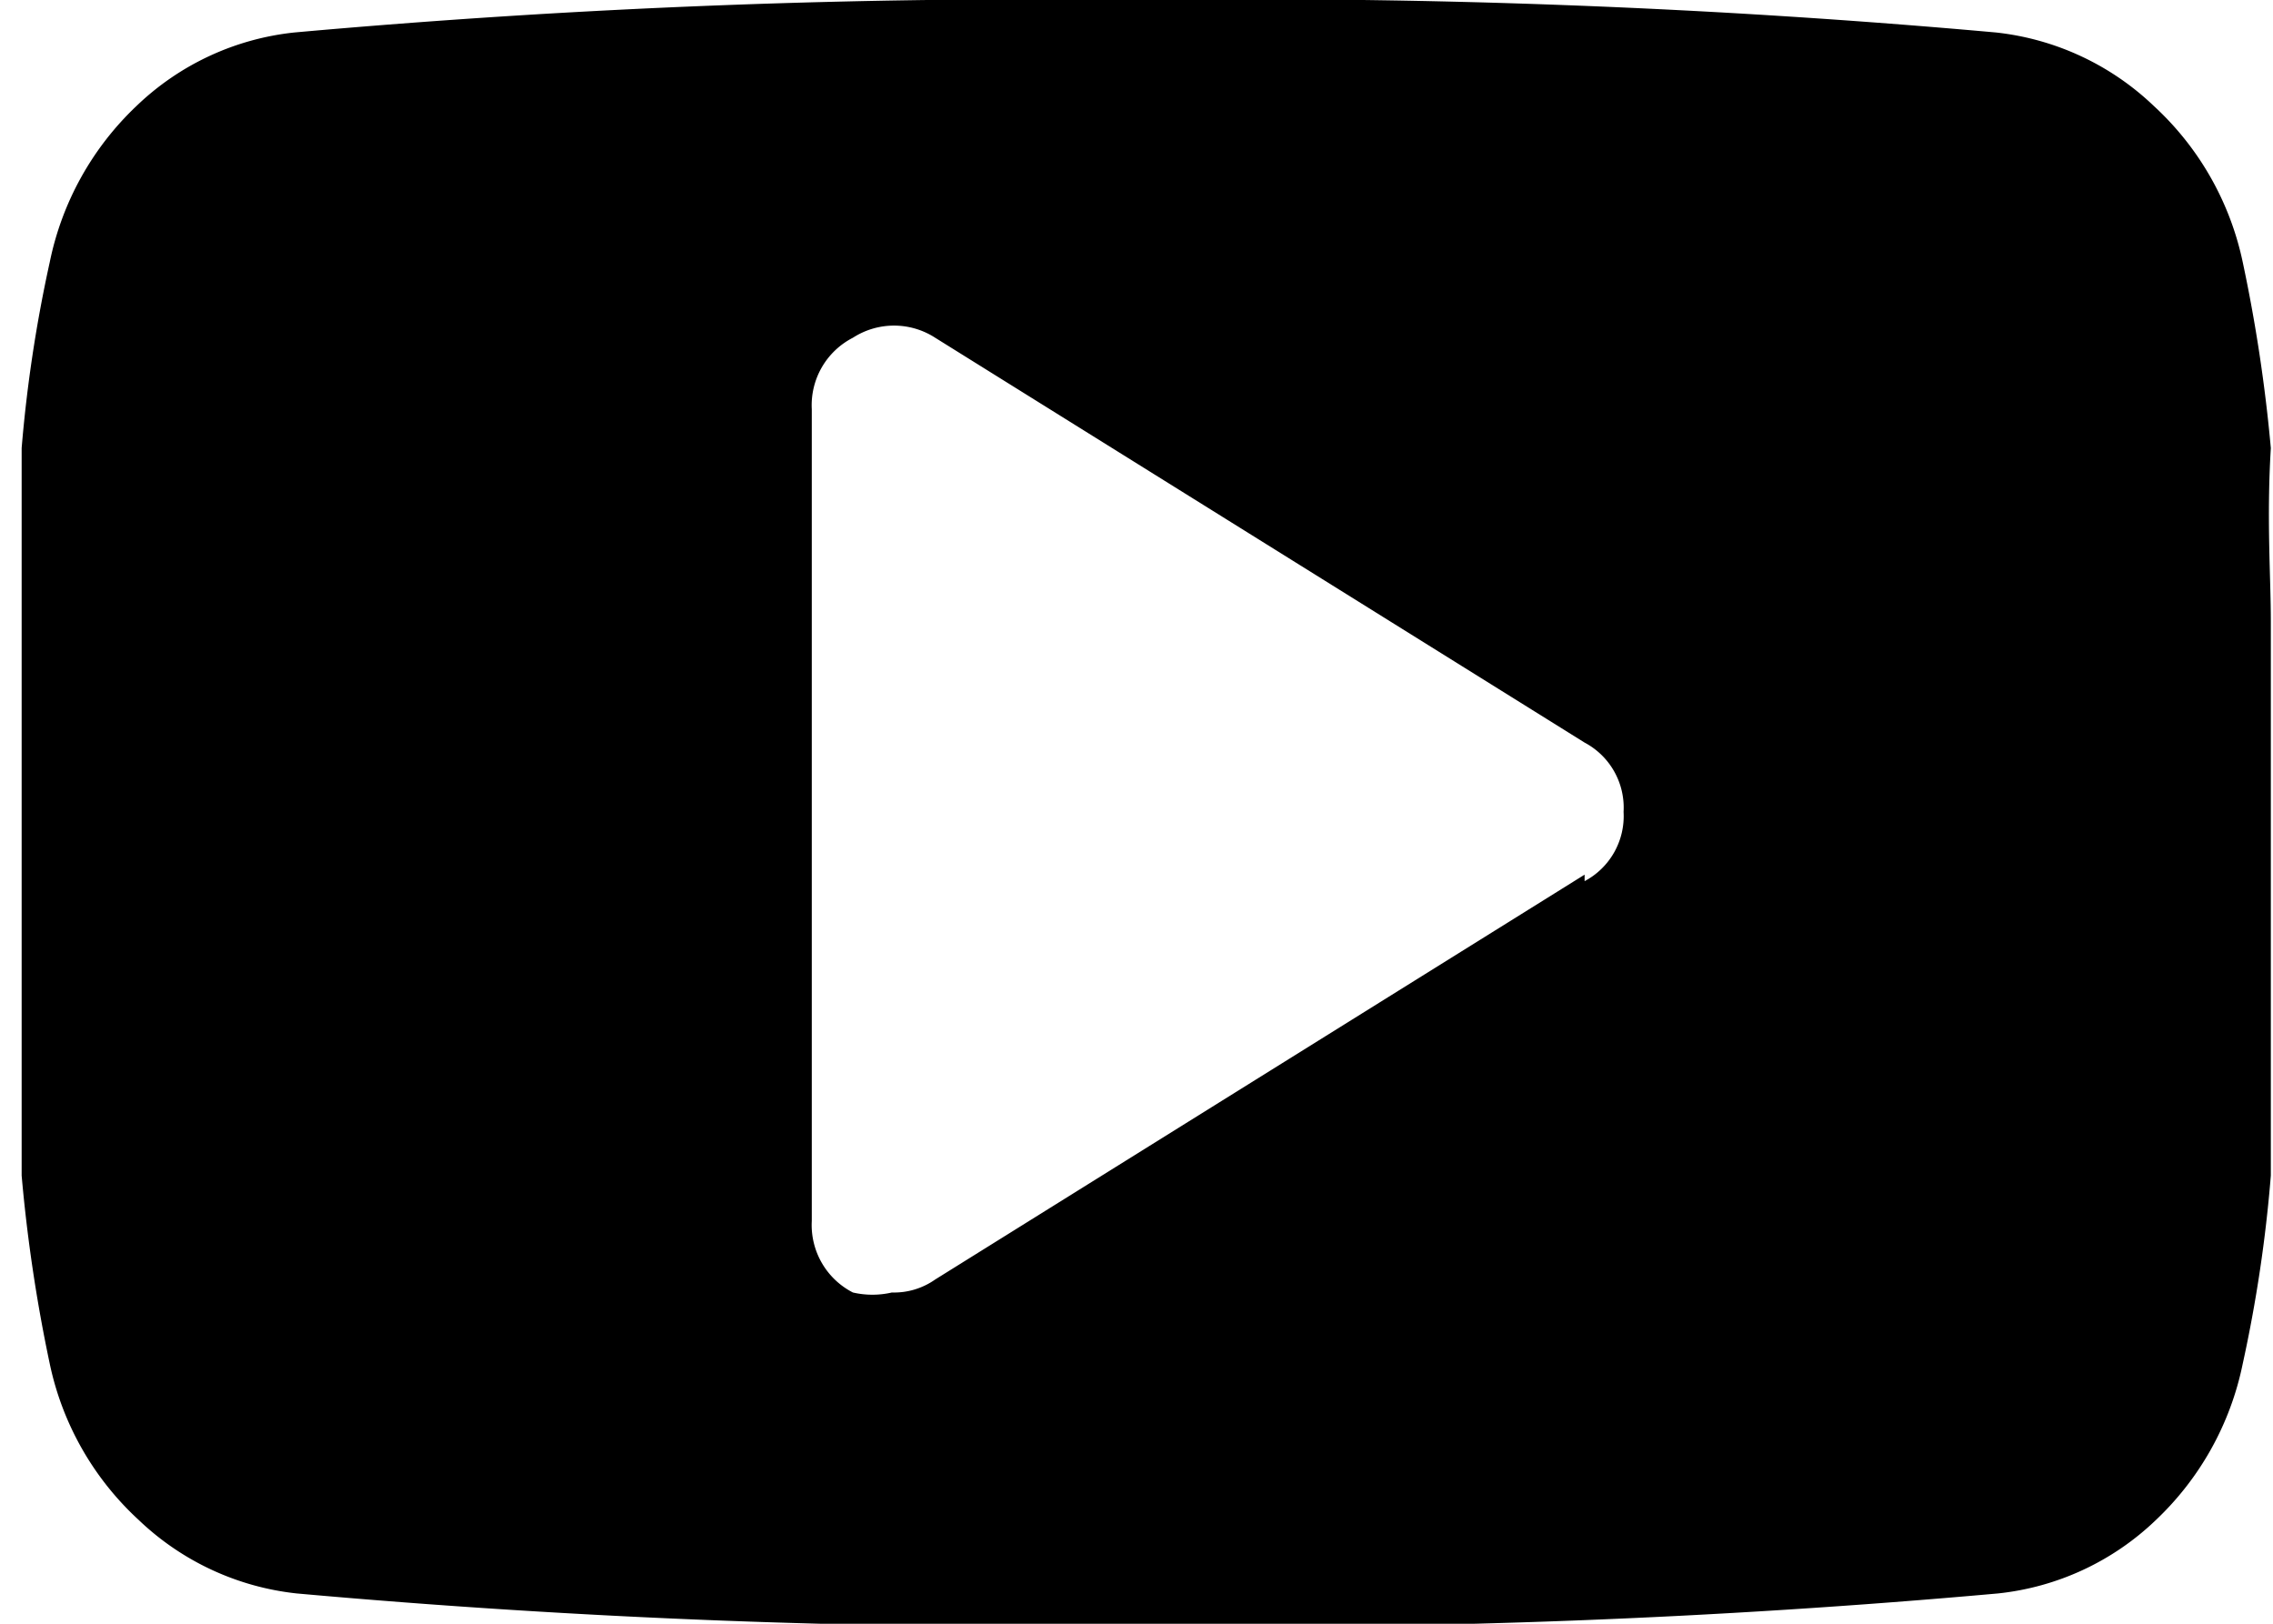 <svg xmlns="http://www.w3.org/2000/svg" viewBox="0 0 10.5 7.5"><title>Vector Smart Object2</title><path d="M-812.23,239.73q0,.32,0,.88t0,.88c0,.21,0,.48,0,.8a6.49,6.49,0,0,1-.13.87,1.37,1.37,0,0,1-.4.72,1.24,1.24,0,0,1-.73.34,38.4,38.4,0,0,1-3.93.15,38.4,38.4,0,0,1-3.93-.15,1.25,1.25,0,0,1-.73-.34,1.36,1.36,0,0,1-.41-.72,7.27,7.27,0,0,1-.13-.87c0-.32,0-.59,0-.8s0-.5,0-.88,0-.67,0-.88,0-.48,0-.8a6.46,6.46,0,0,1,.13-.86,1.37,1.37,0,0,1,.4-.72,1.24,1.24,0,0,1,.73-.34,38.4,38.4,0,0,1,3.93-.15,38.4,38.4,0,0,1,3.93.15,1.25,1.25,0,0,1,.73.34,1.36,1.36,0,0,1,.41.72,7.25,7.25,0,0,1,.13.86C-812.25,239.26-812.23,239.52-812.23,239.73Zm-3.17,1.2a.34.34,0,0,0,.18-.32.34.34,0,0,0-.18-.32l-3-1.87a.35.35,0,0,0-.38,0,.35.35,0,0,0-.19.33v3.75a.35.35,0,0,0,.19.33.4.4,0,0,0,.18,0,.33.33,0,0,0,.2-.06l3-1.87Z" transform="translate(822.72 -236.86)"/></svg>